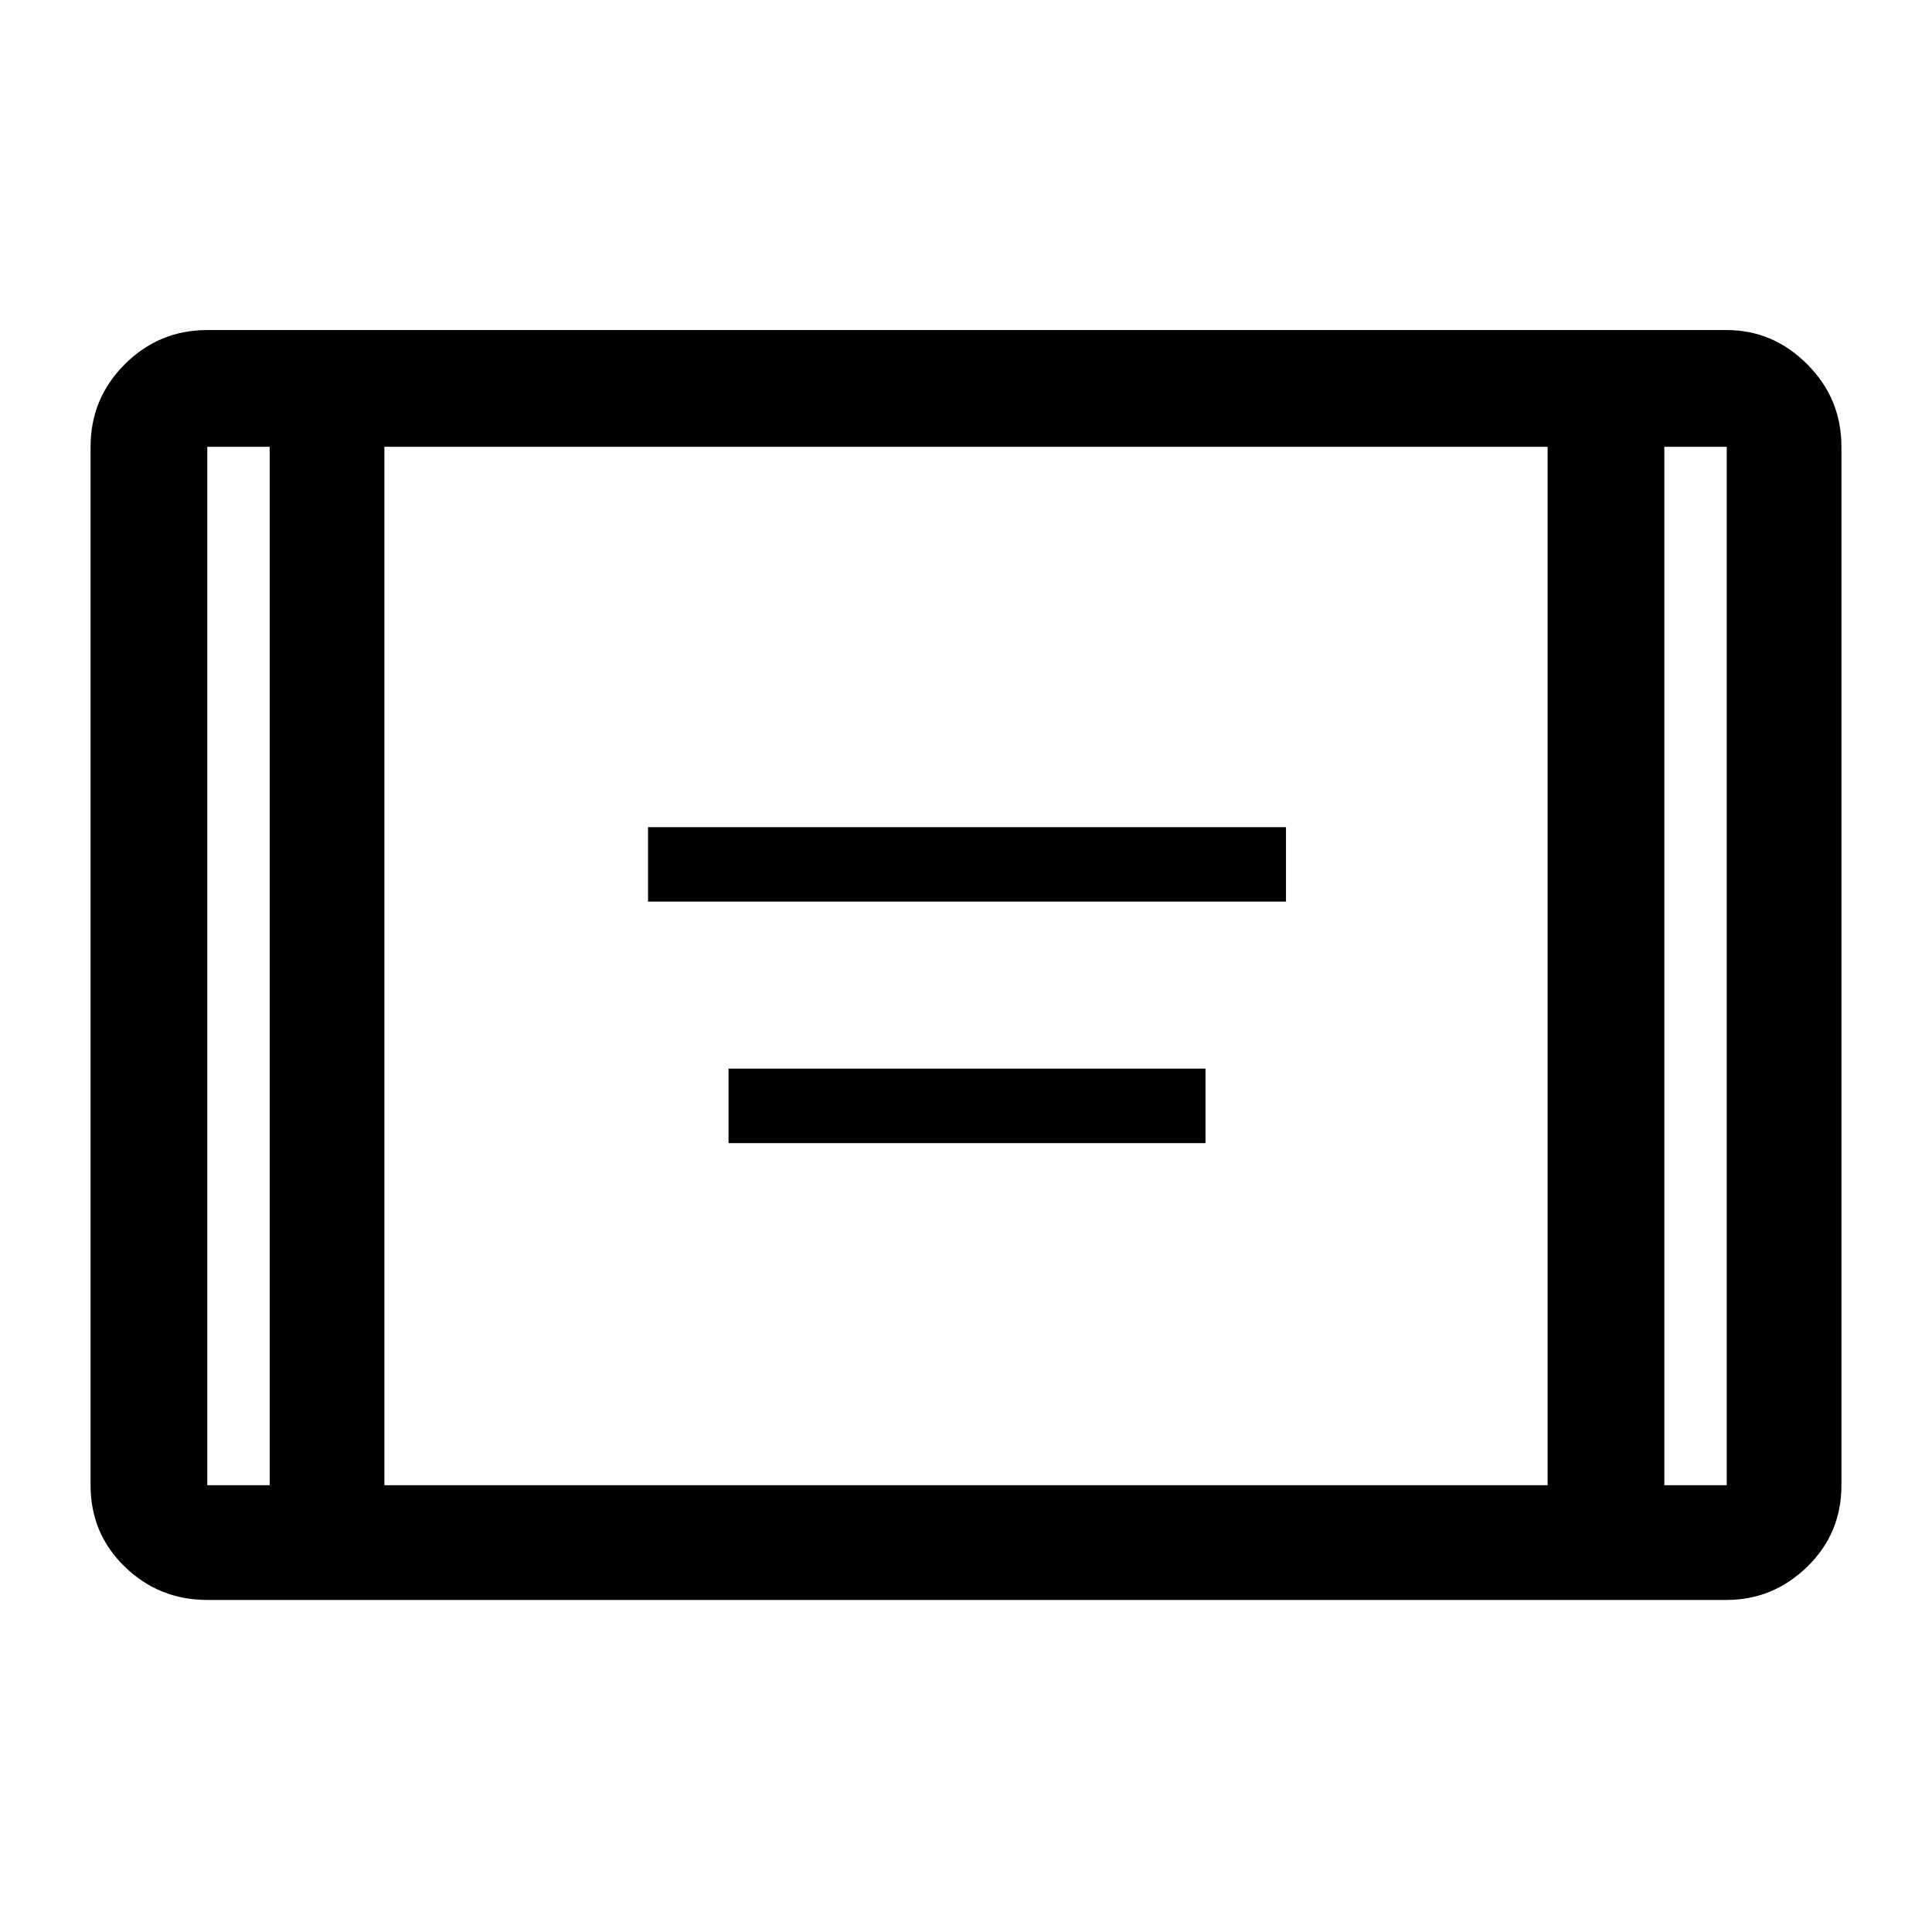 <svg xmlns="http://www.w3.org/2000/svg" height="48" width="48"><path d="M16.1 22.4v-1.85h15.85v1.85Zm2 6v-1.85h11.85v1.85ZM5.15 39.75q-1.2 0-2.05-.825-.85-.825-.85-2.025V11.1q0-1.2.85-2.05.85-.85 2.05-.85H42.9q1.15 0 2 .85.85.85.85 2.05v25.8q0 1.2-.85 2.025t-2 .825Zm4.4-2.85h28.9V11.1H9.55ZM6.7 11.1H5.15v25.8H6.7Zm34.65 0v25.8h1.55V11.1Zm1.55 0h-1.55 1.55Zm-37.75 0H6.7 5.15Z"/></svg>